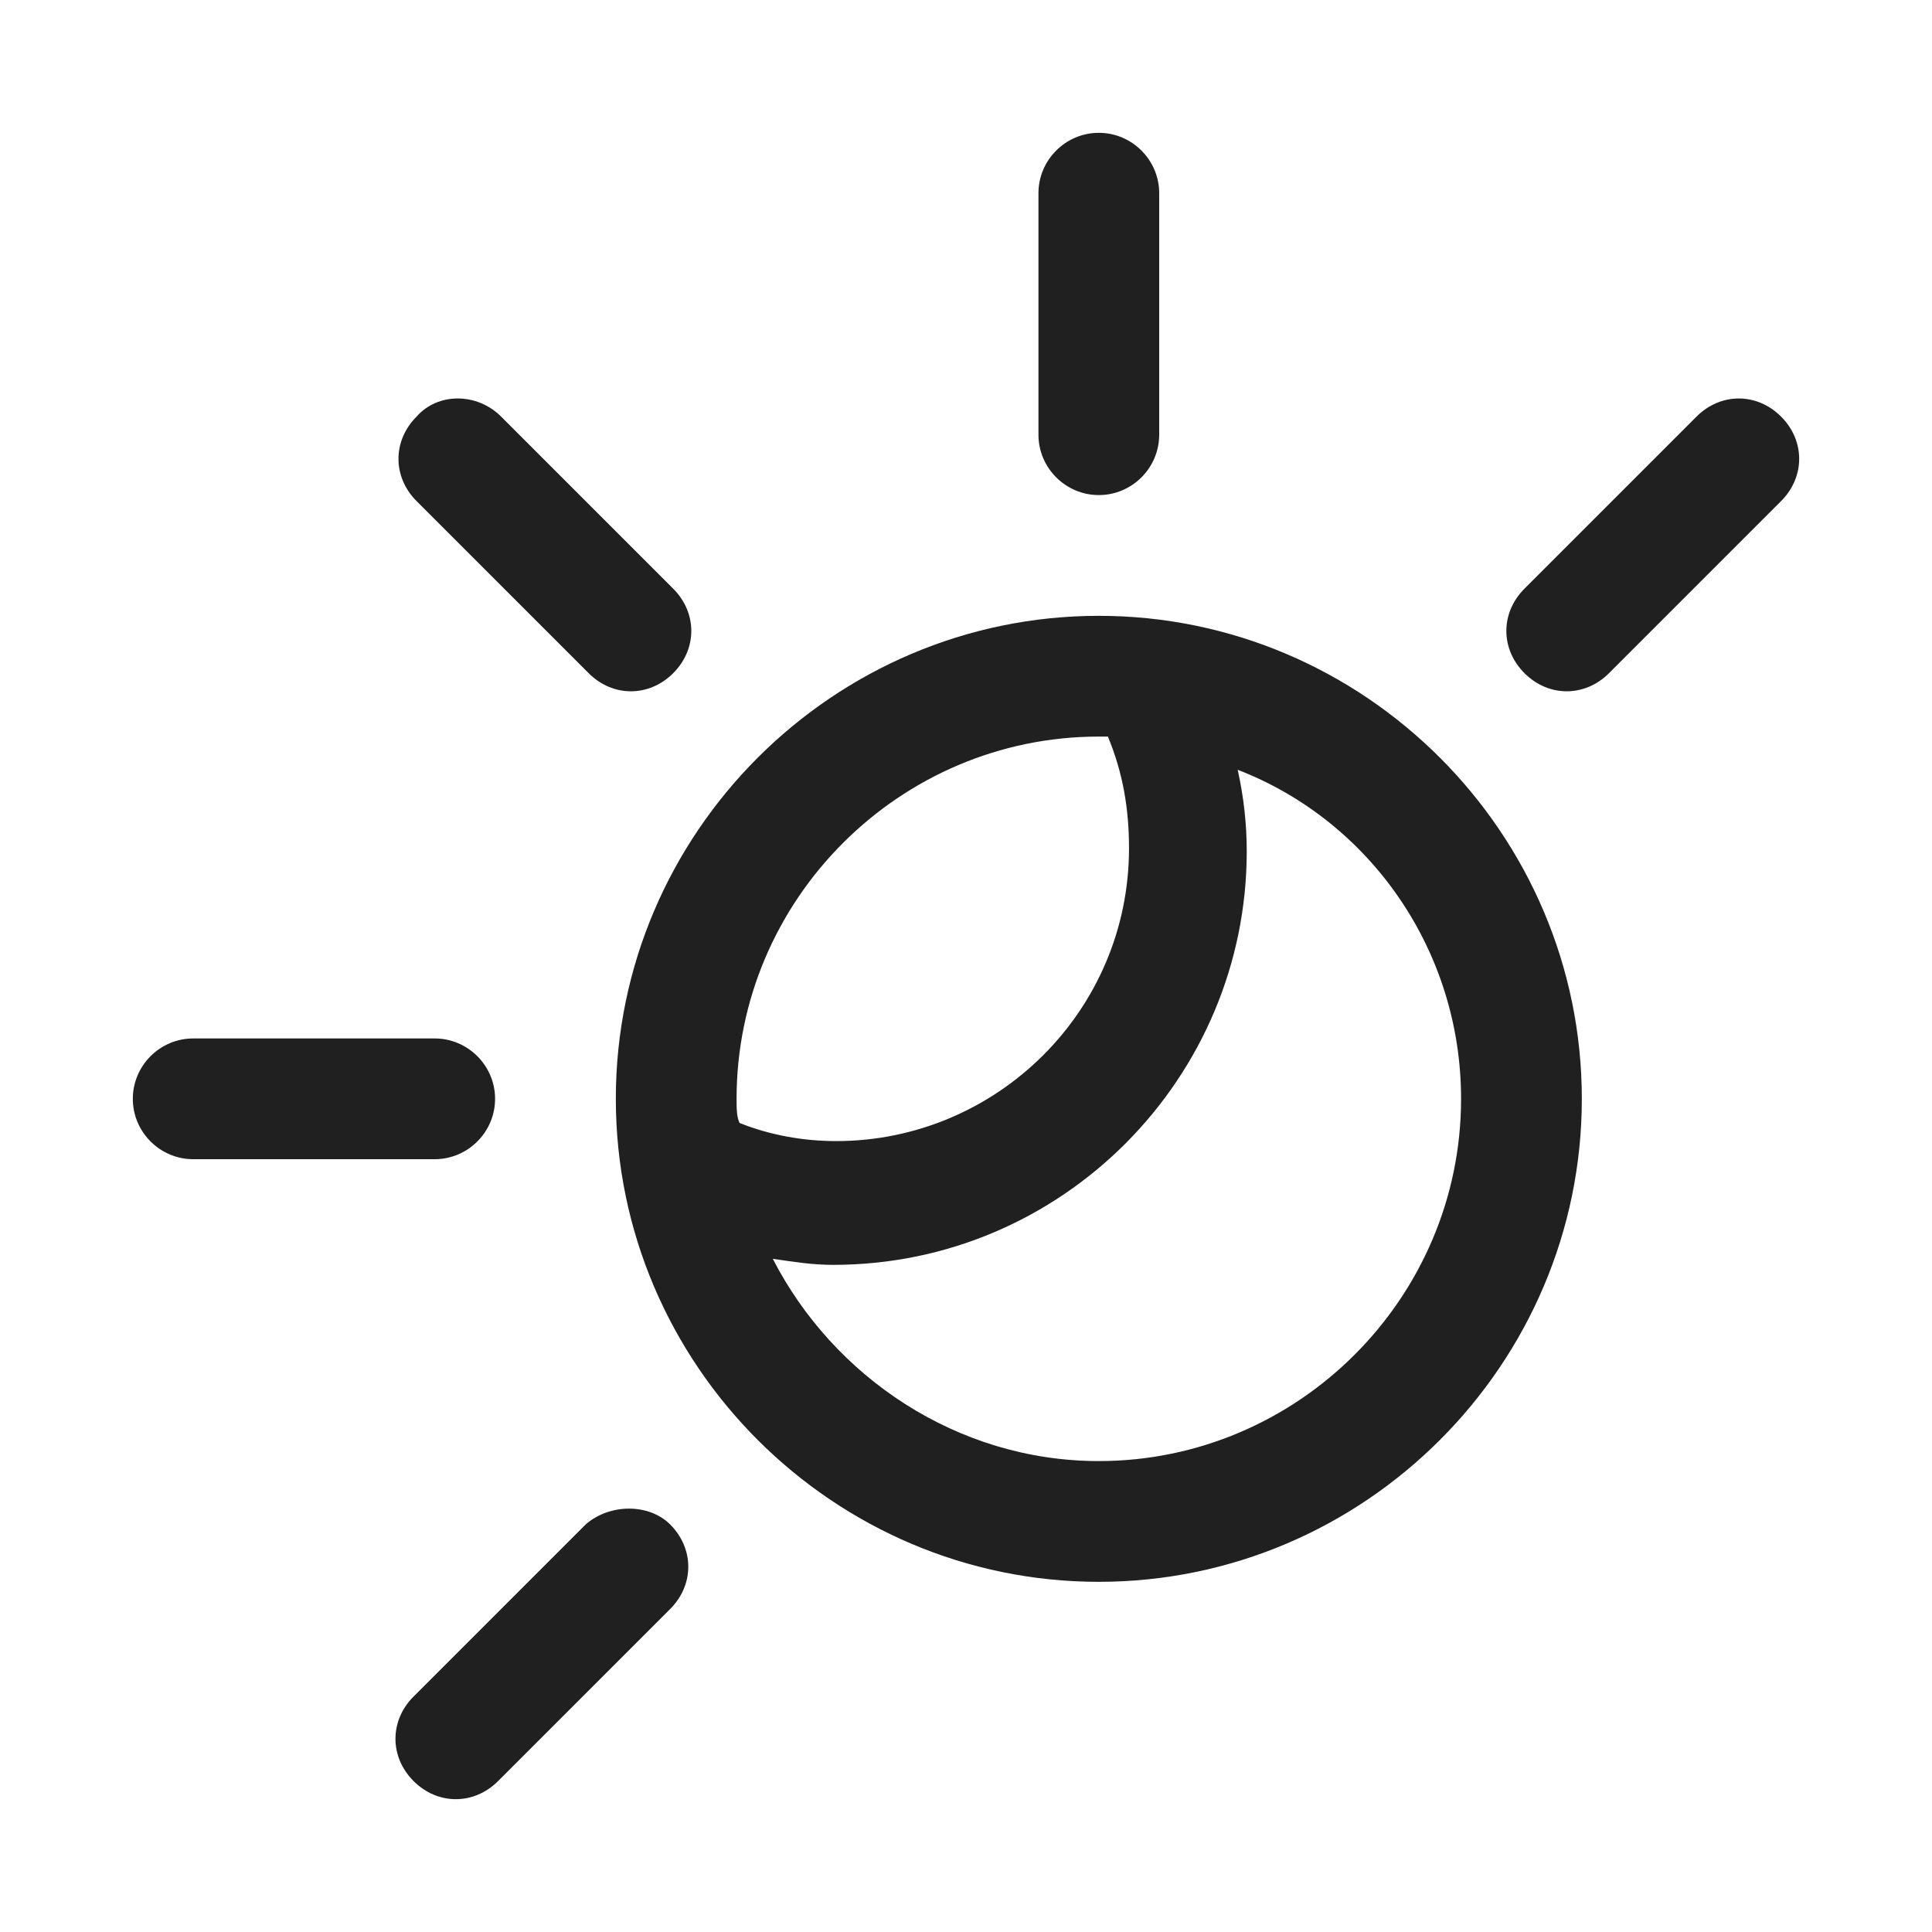 <?xml version="1.0" encoding="utf-8"?>
<!-- Generator: Adobe Illustrator 19.1.0, SVG Export Plug-In . SVG Version: 6.00 Build 0)  -->
<svg version="1.1" id="Layer_2" xmlns="http://www.w3.org/2000/svg" xmlns:xlink="http://www.w3.org/1999/xlink" x="0px" y="0px"
	 viewBox="0 0 64 64" style="enable-background:new 0 0 64 64;" xml:space="preserve">
<style type="text/css">
	.st0{fill:#202020;}
</style>
<g>
	<path class="st0" d="M36.4,52.4c8.8,0,16-7.2,16-16s-7.2-16-16-16s-16,7.2-16,16S27.6,52.4,36.4,52.4z M48.4,36.4
		c0,6.6-5.4,12-12,12c-4.7,0-8.8-2.8-10.8-6.7c0.7,0.1,1.3,0.2,2,0.2c7.6,0,13.7-6.2,13.7-13.7c0-0.9-0.1-1.8-0.3-2.7
		C45.4,27.2,48.4,31.5,48.4,36.4z M24.4,36.4c0-6.6,5.4-12,12-12c0.1,0,0.2,0,0.3,0c0.5,1.2,0.7,2.4,0.7,3.7c0,5.4-4.4,9.7-9.7,9.7
		c-1.1,0-2.2-0.2-3.2-0.6C24.4,37,24.4,36.7,24.4,36.4z"/>
	<path class="st0" d="M38.4,14.4v-8c0-1.1-0.9-2-2-2s-2,0.9-2,2v8c0,1.1,0.9,2,2,2S38.4,15.5,38.4,14.4z"/>
	<path class="st0" d="M4.4,36.4c0,1.1,0.9,2,2,2h8c1.1,0,2-0.9,2-2s-0.9-2-2-2h-8C5.3,34.4,4.4,35.3,4.4,36.4z"/>
	<path class="st0" d="M13.8,13.8c-0.8,0.8-0.8,2,0,2.8l5.7,5.7c0.4,0.4,0.9,0.6,1.4,0.6s1-0.2,1.4-0.6c0.8-0.8,0.8-2,0-2.8l-5.7-5.7
		C15.8,13,14.5,13,13.8,13.8z"/>
	<path class="st0" d="M59,16.6c0.8-0.8,0.8-2,0-2.8s-2-0.8-2.8,0l-5.7,5.7c-0.8,0.8-0.8,2,0,2.8c0.4,0.4,0.9,0.6,1.4,0.6
		s1-0.2,1.4-0.6L59,16.6z"/>
	<path class="st0" d="M19.4,50.5l-5.7,5.7c-0.8,0.8-0.8,2,0,2.8c0.4,0.4,0.9,0.6,1.4,0.6s1-0.2,1.4-0.6l5.7-5.7c0.8-0.8,0.8-2,0-2.8
		C21.5,49.8,20.2,49.8,19.4,50.5z"/>
</g>
</svg>
